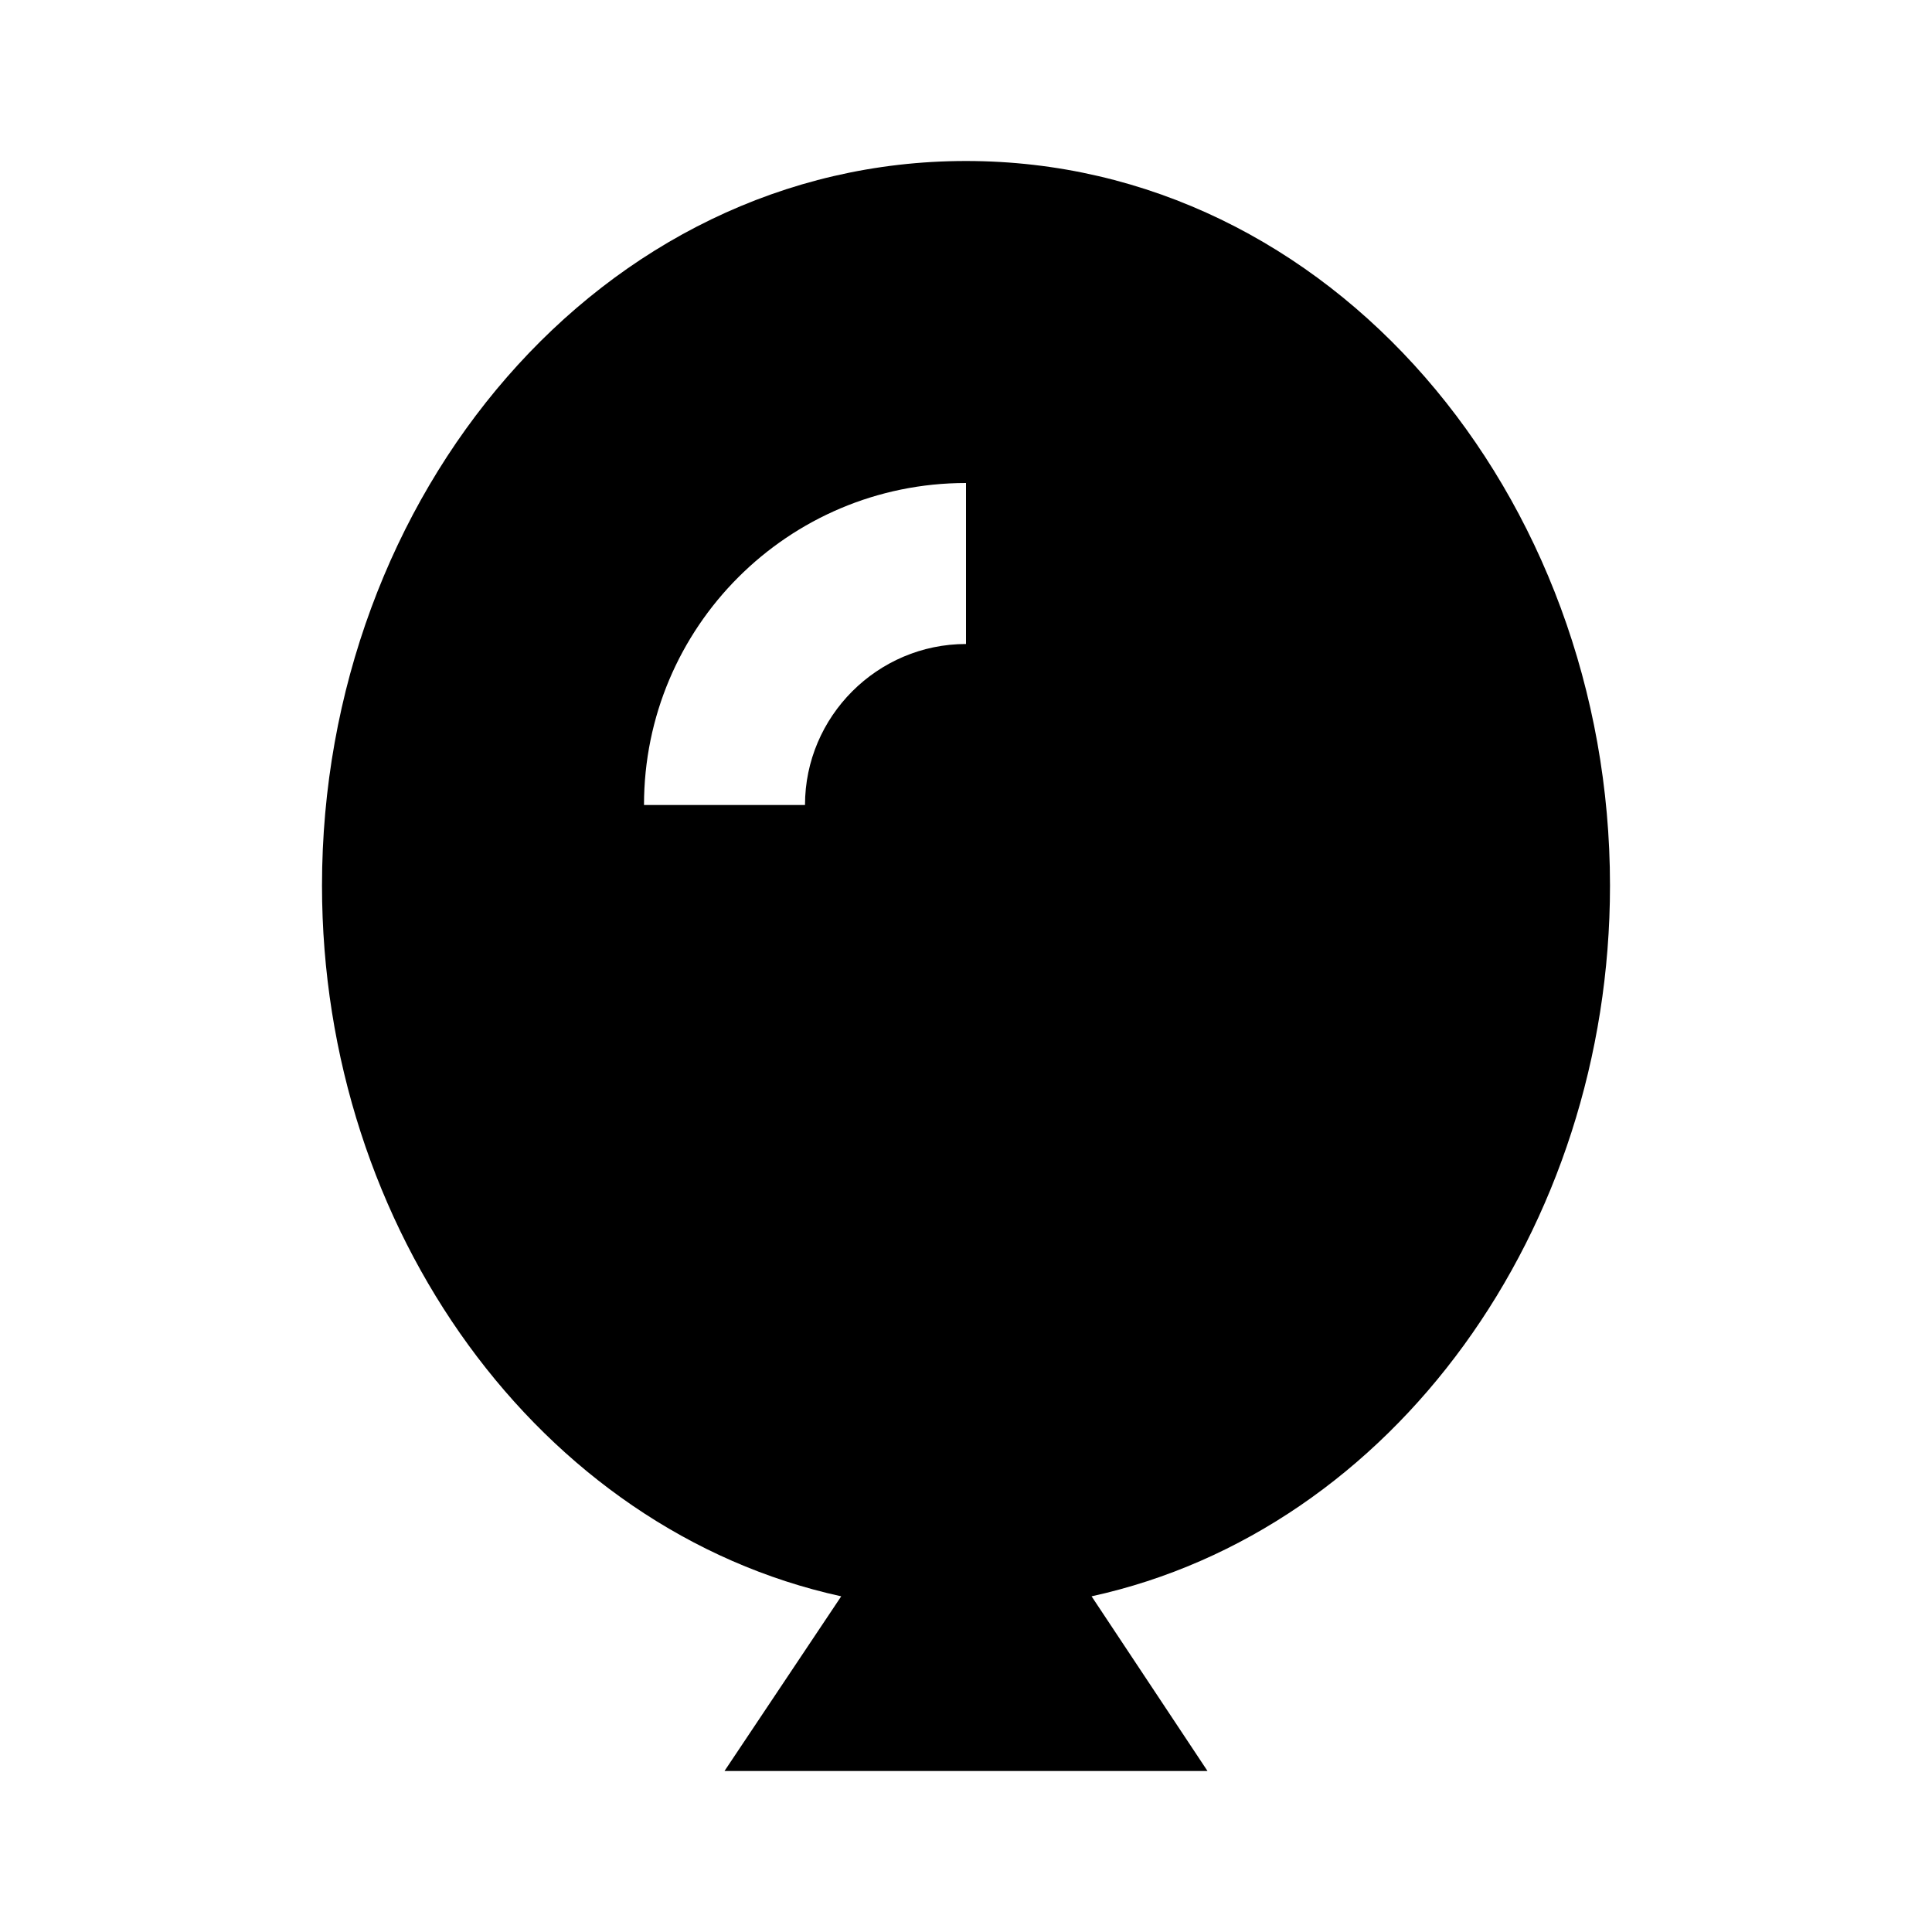<?xml version="1.0" encoding="UTF-8"?>
<svg xmlns="http://www.w3.org/2000/svg" width="24" height="24" viewBox="0 0 24 24">
    <path d="M20 11c0-4.84-3.46-9-8-9s-8 4.16-8 9c0 4.27 2.7 8.01 6.45 8.83L9 22h6l-1.44-2.17C17.31 19.01 20 15.27 20 11Zm-8-3c-1.1 0-2 .9-2 2H8c0-2.21 1.79-4 4-4v2Z"/>
</svg>
